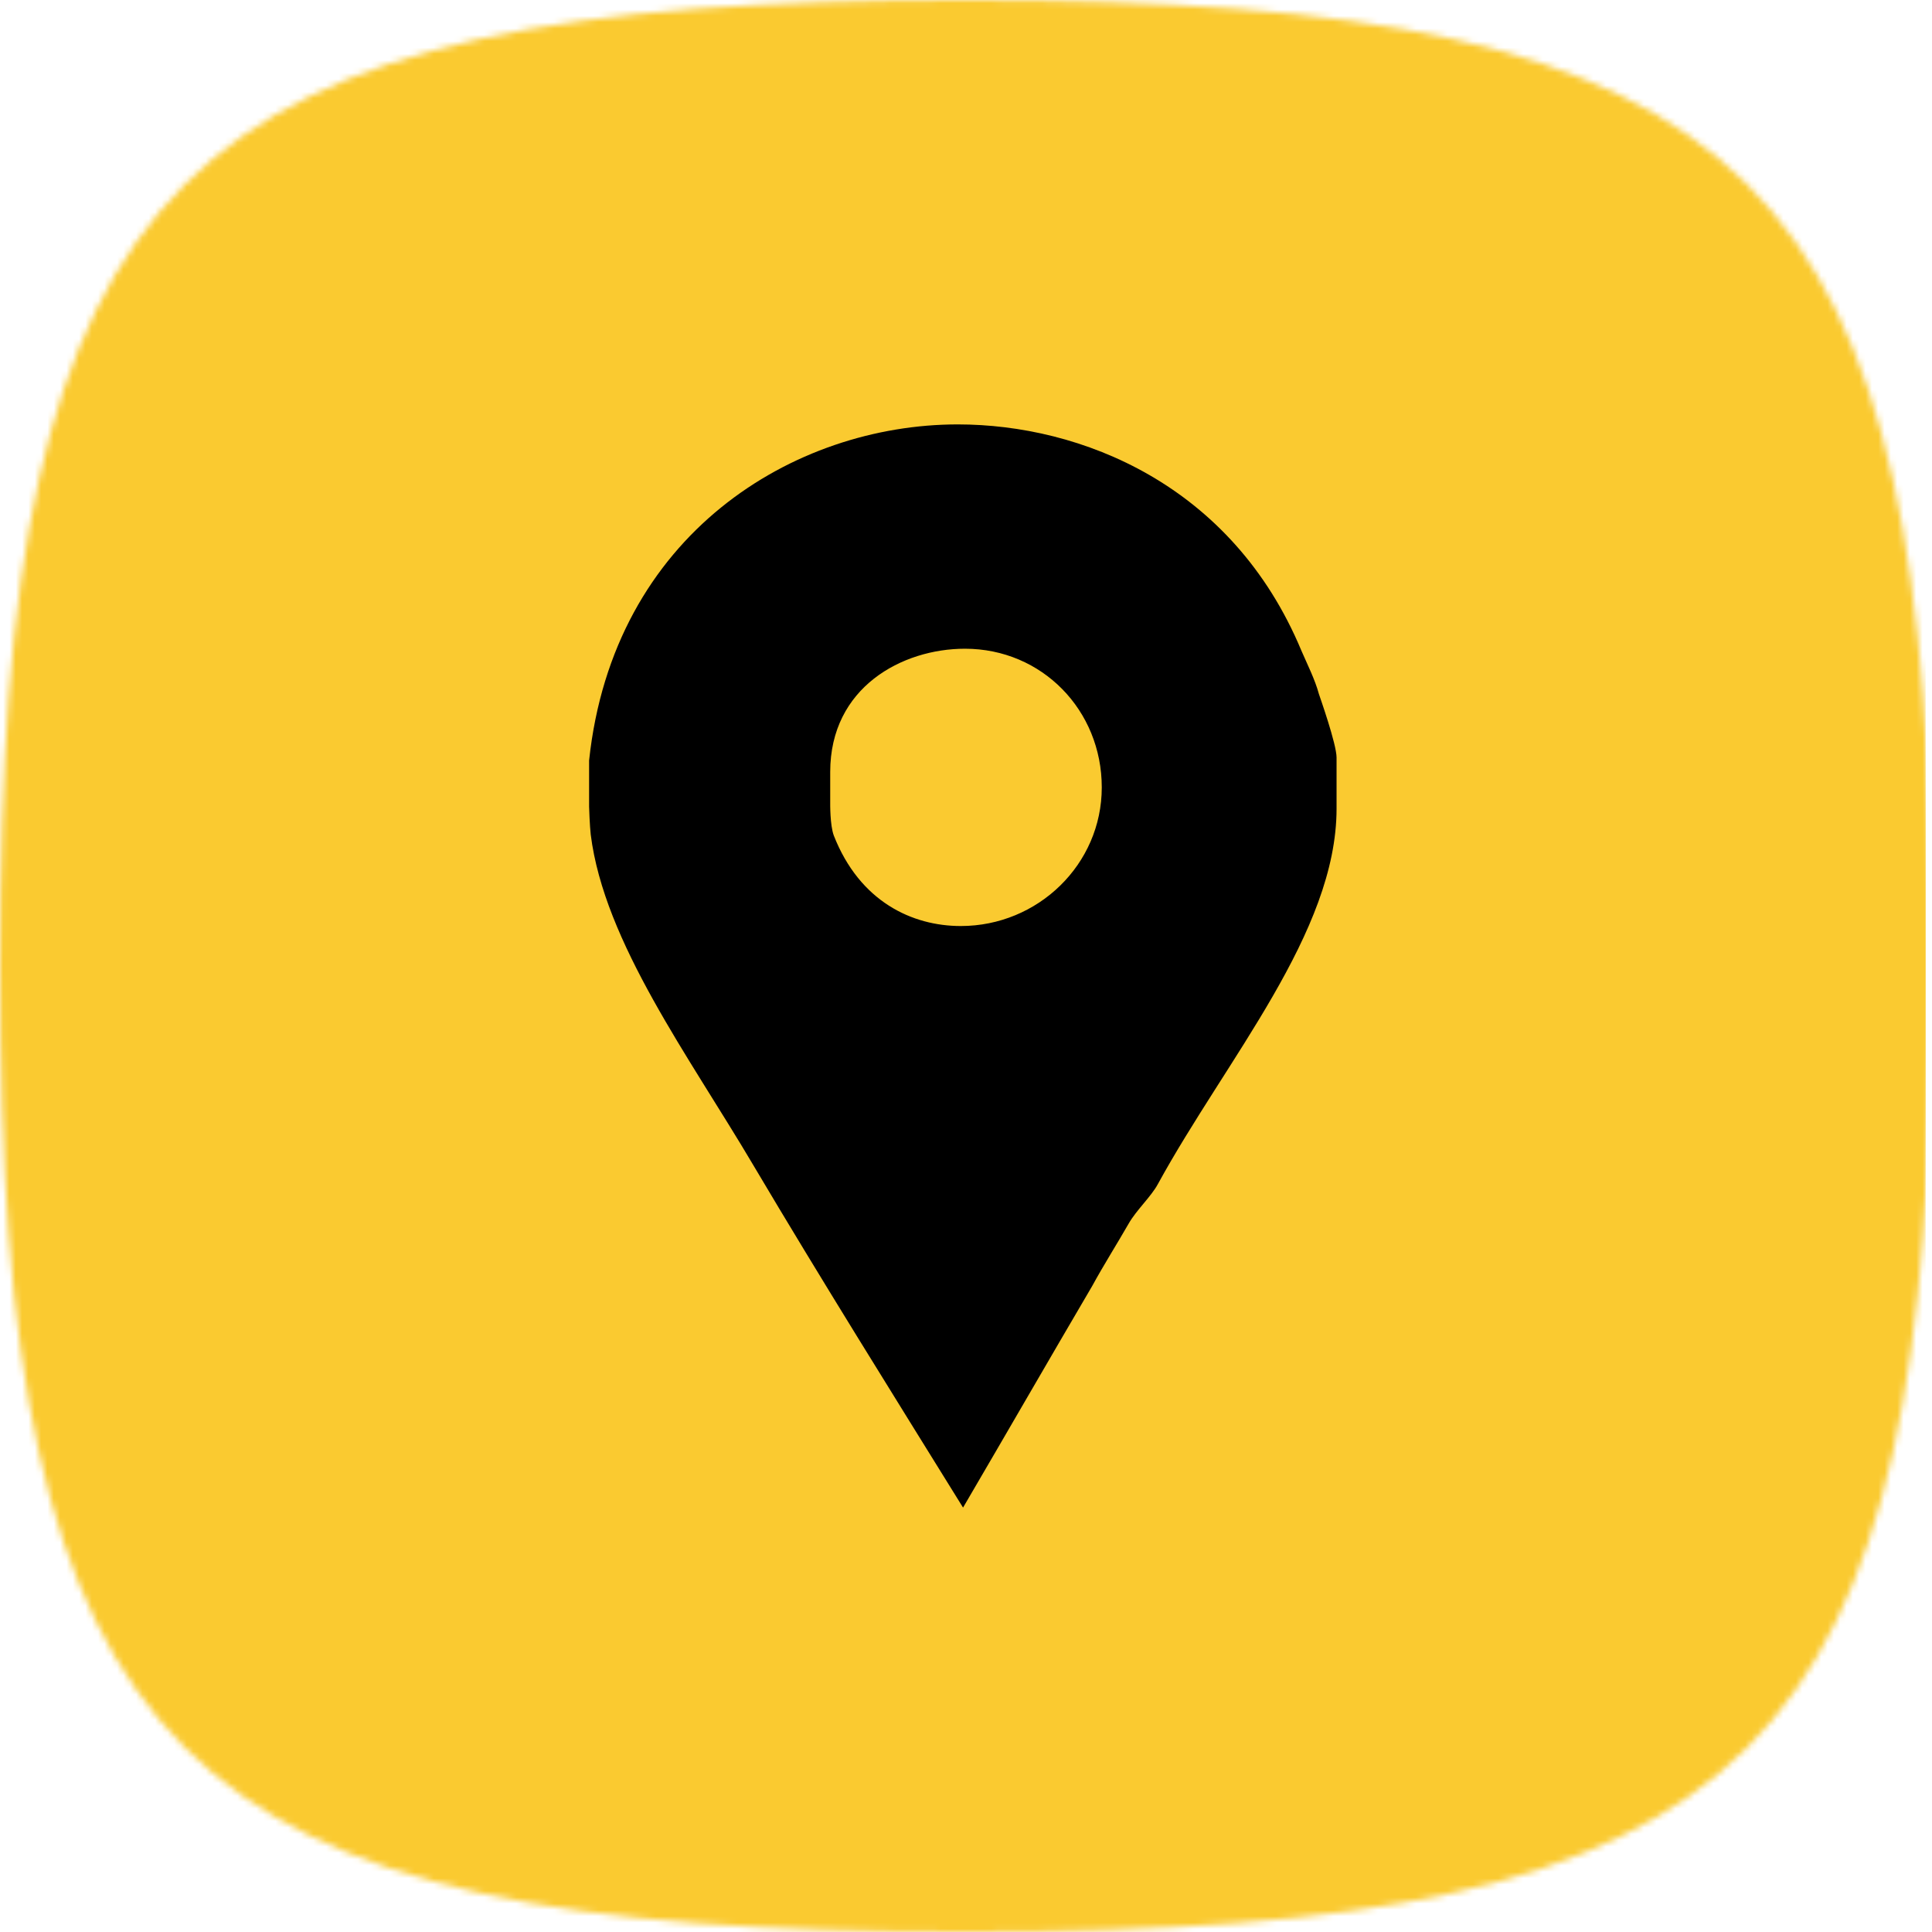<svg width="305" height="305" viewBox="0 0 305 305" fill="none" xmlns="http://www.w3.org/2000/svg">
<mask id="mask0_13_852" style="mask-type:alpha" maskUnits="userSpaceOnUse" x="0" y="0" width="305" height="305">
<path d="M0 152.5C0 26.916 26.916 0 152.5 0C278.084 0 305 26.916 305 152.5C305 278.084 278.084 305 152.5 305C26.916 305 0 278.084 0 152.5Z" fill="#C4C4C4"/>
</mask>
<g mask="url(#mask0_13_852)">
<rect width="305" height="305" transform="translate(-1)" fill="#FACA30"/>
<path d="M208.21 109.558C207.601 107.276 206.363 104.846 205.449 102.719C194.487 76.424 170.54 67 151.204 67C125.318 67 96.806 84.324 93 120.047V127.344C93 127.646 93.104 130.381 93.257 131.751C95.39 148.774 108.842 166.865 118.891 183.886C129.7 202.124 140.92 220.062 152.035 238C158.886 226.298 165.713 214.442 172.412 203.036C174.237 199.694 176.357 196.349 178.184 193.16C179.399 191.032 181.727 188.903 182.791 186.928C193.601 167.17 211 147.254 211 127.646V119.59C210.998 117.465 208.362 110.016 208.21 109.558ZM151.676 146.19C144.066 146.19 135.739 142.39 131.628 131.901C131.015 130.231 131.063 126.886 131.063 126.579V121.865C131.063 108.493 142.44 102.412 152.333 102.412C164.515 102.412 173.934 112.138 173.934 124.3C173.934 136.465 163.856 146.19 151.676 146.19Z" fill="black"/>
</g>
</svg>
